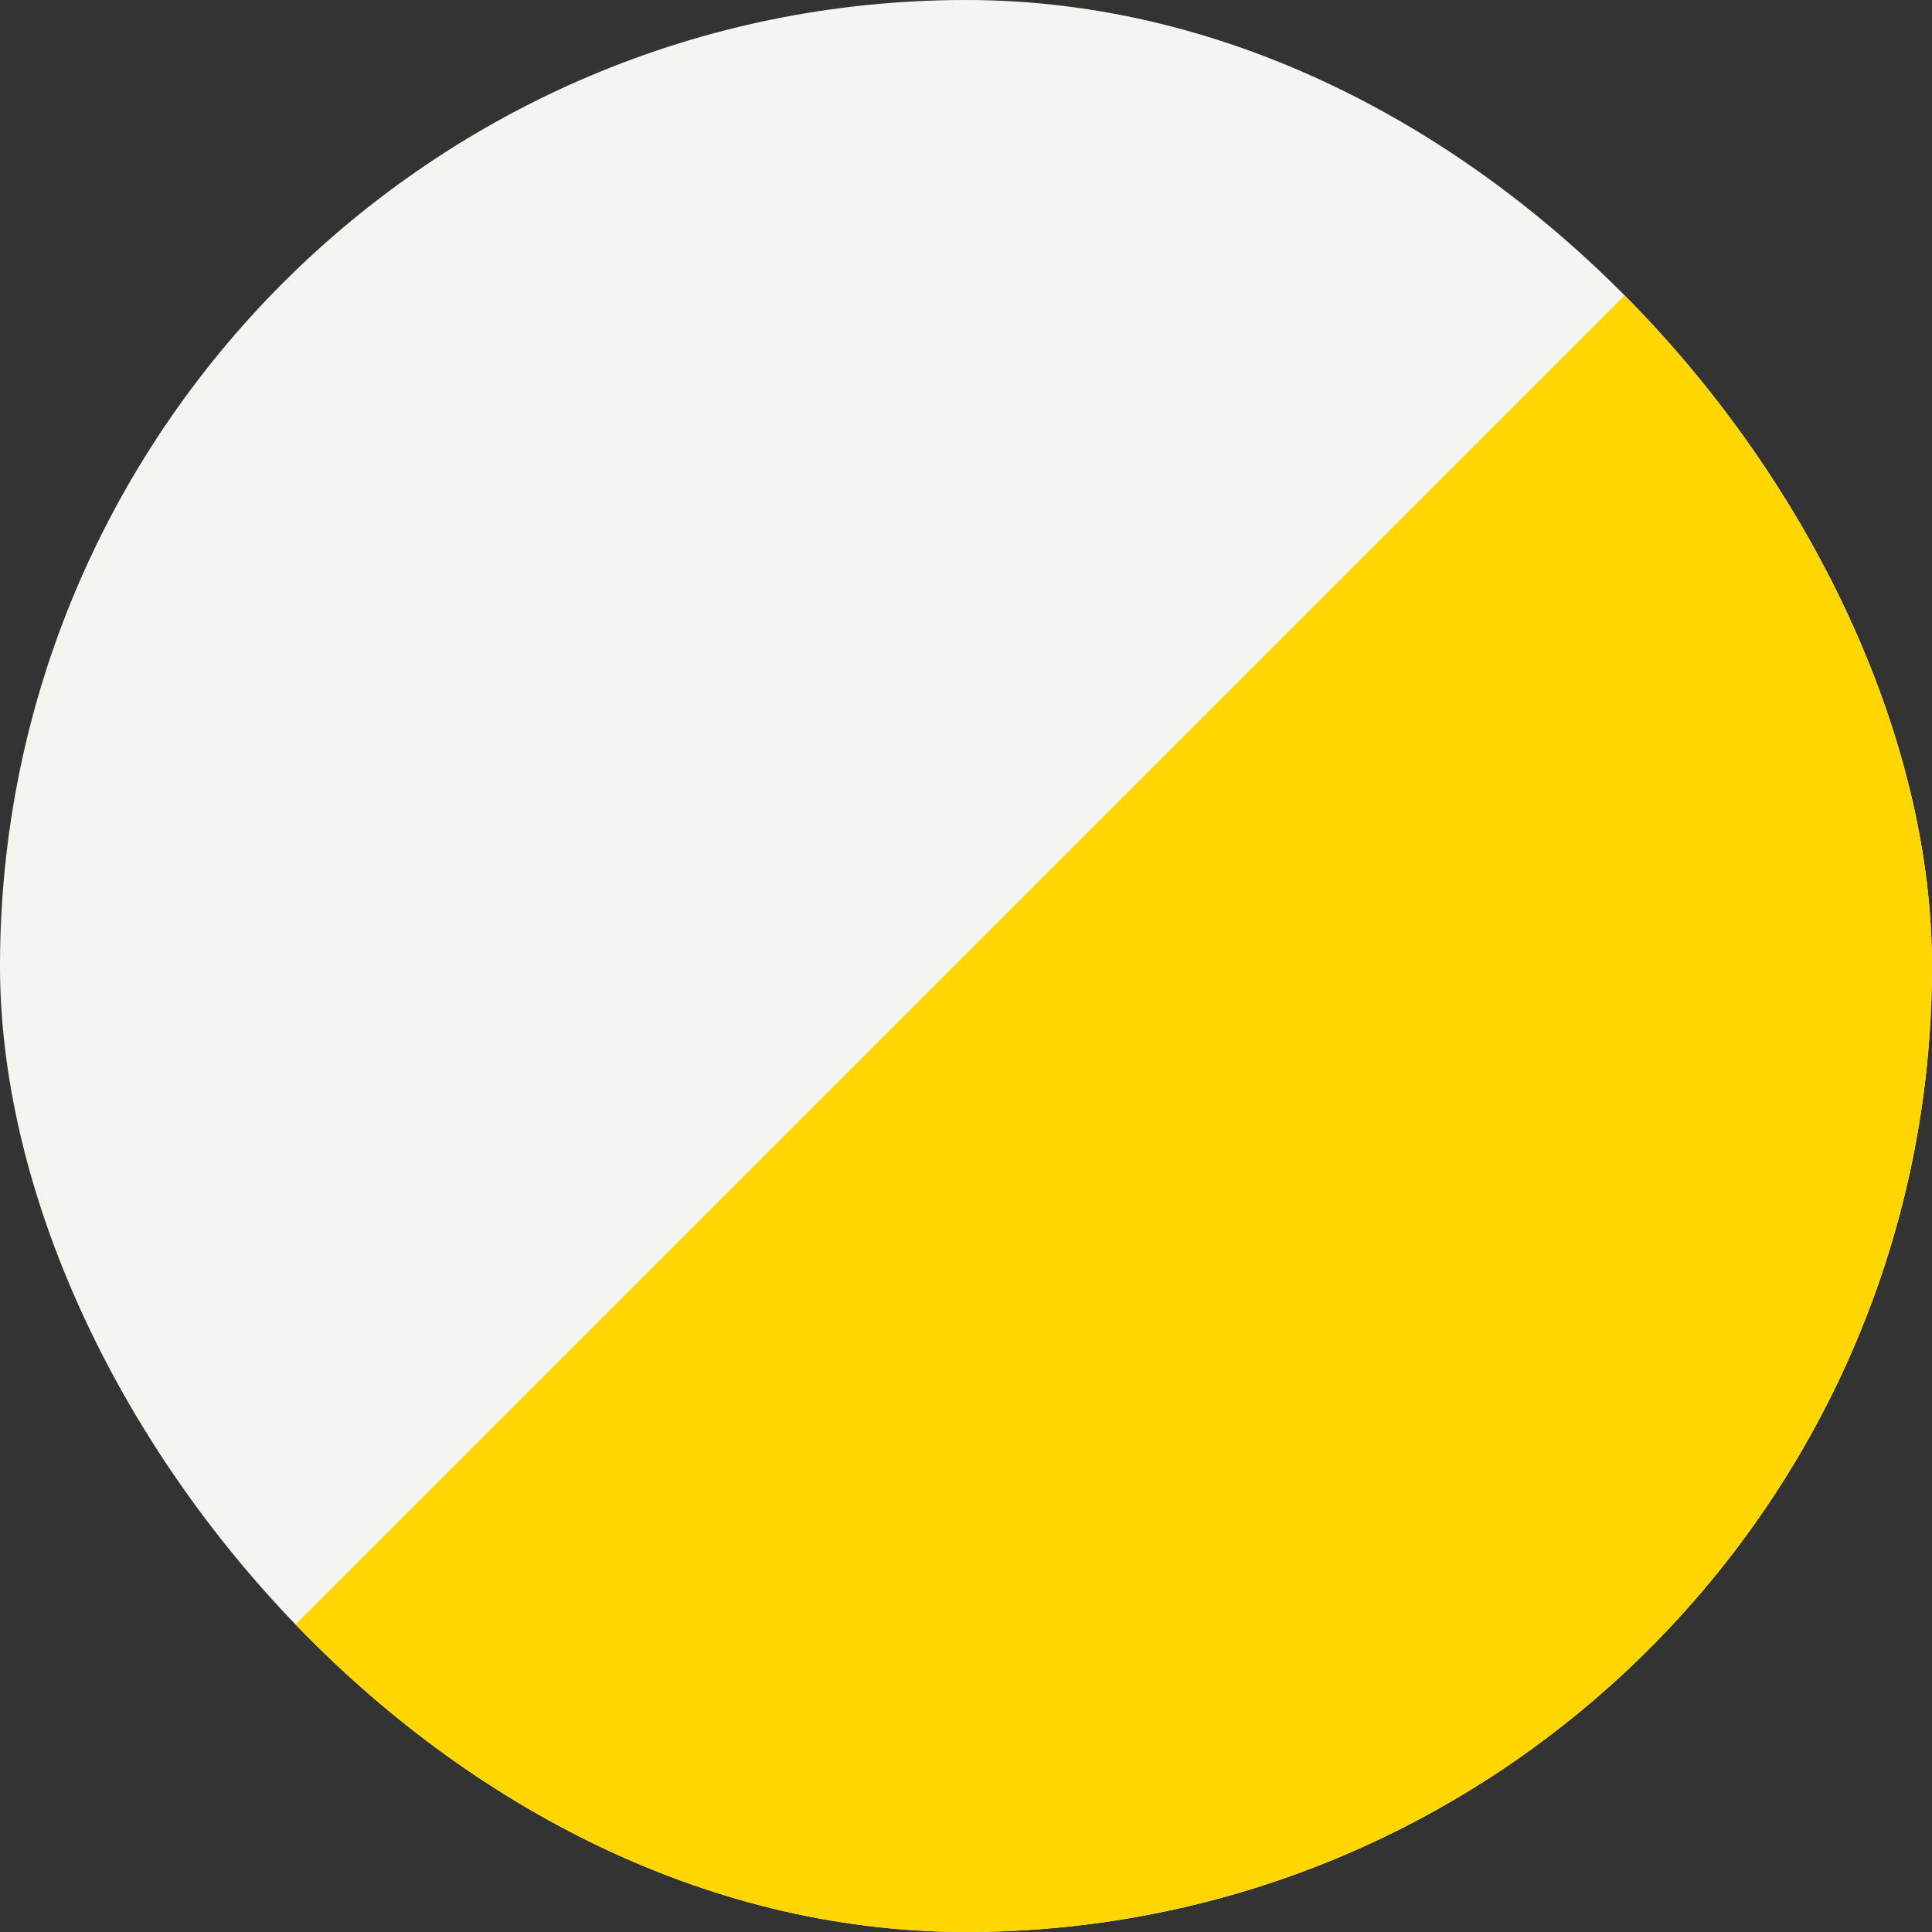 <svg width="30" height="30" viewBox="0 0 30 30" fill="none" xmlns="http://www.w3.org/2000/svg">
<rect x="0" y="0" width="30" height="30" fill="#333333" stroke="none"/>
<g clip-path="url(#clip0_4102_3453)">
<rect width="35.814" height="35.814" fill="#F4F5F0"/>
<path d="M32.814 -3V32.814H-3L32.814 -3Z" fill="#FFD600"/>
</g>
<defs>
<clipPath id="clip0_4102_3453">
<rect width="30" height="30" rx="15" fill="white"/>
</clipPath>
</defs>
</svg>
